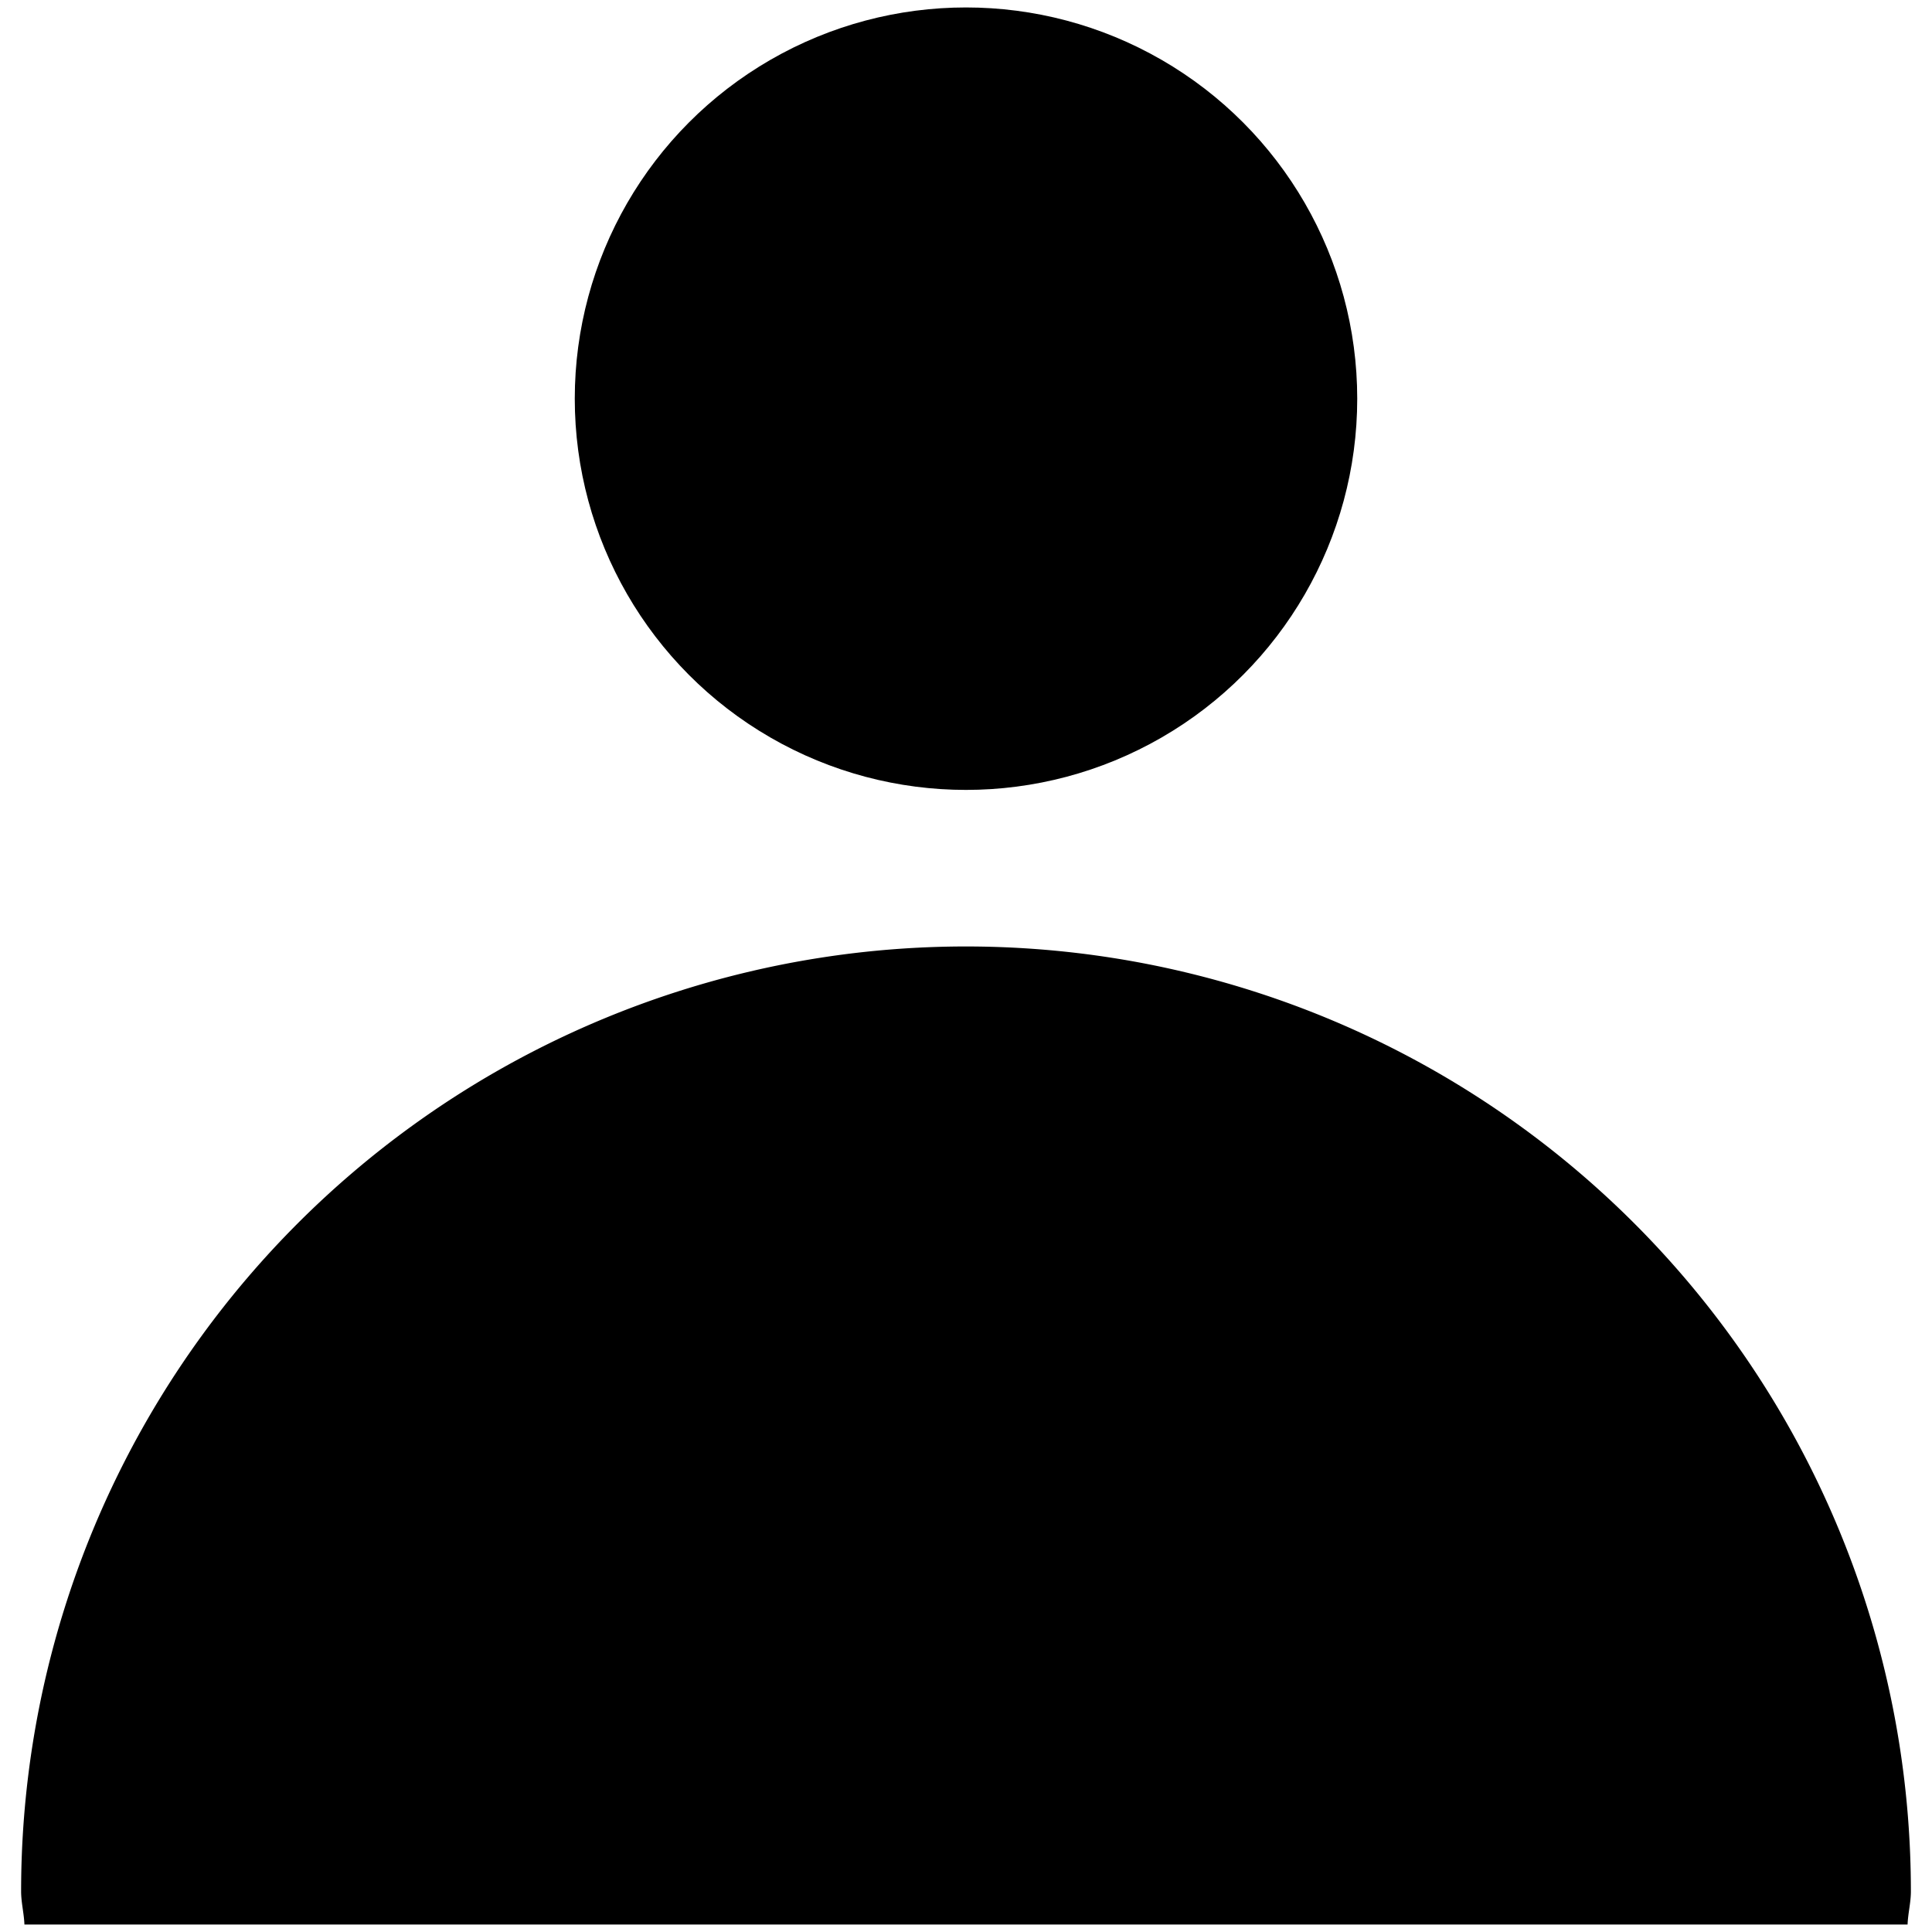<svg data-spaceweb="icon" viewBox="0 0 14 14" data-icon-name="SolidUser" class="sw--c3 sw--c4 sw--s8 sw--s9"><path d="M13.823 13.946c.003-.081.024-.159.024-.24a6.847 6.847 0 10-13.694-.001c0 .082.021.16.024.241z"></path><circle cx="7" cy="2.889" r="2.835"></circle></svg>